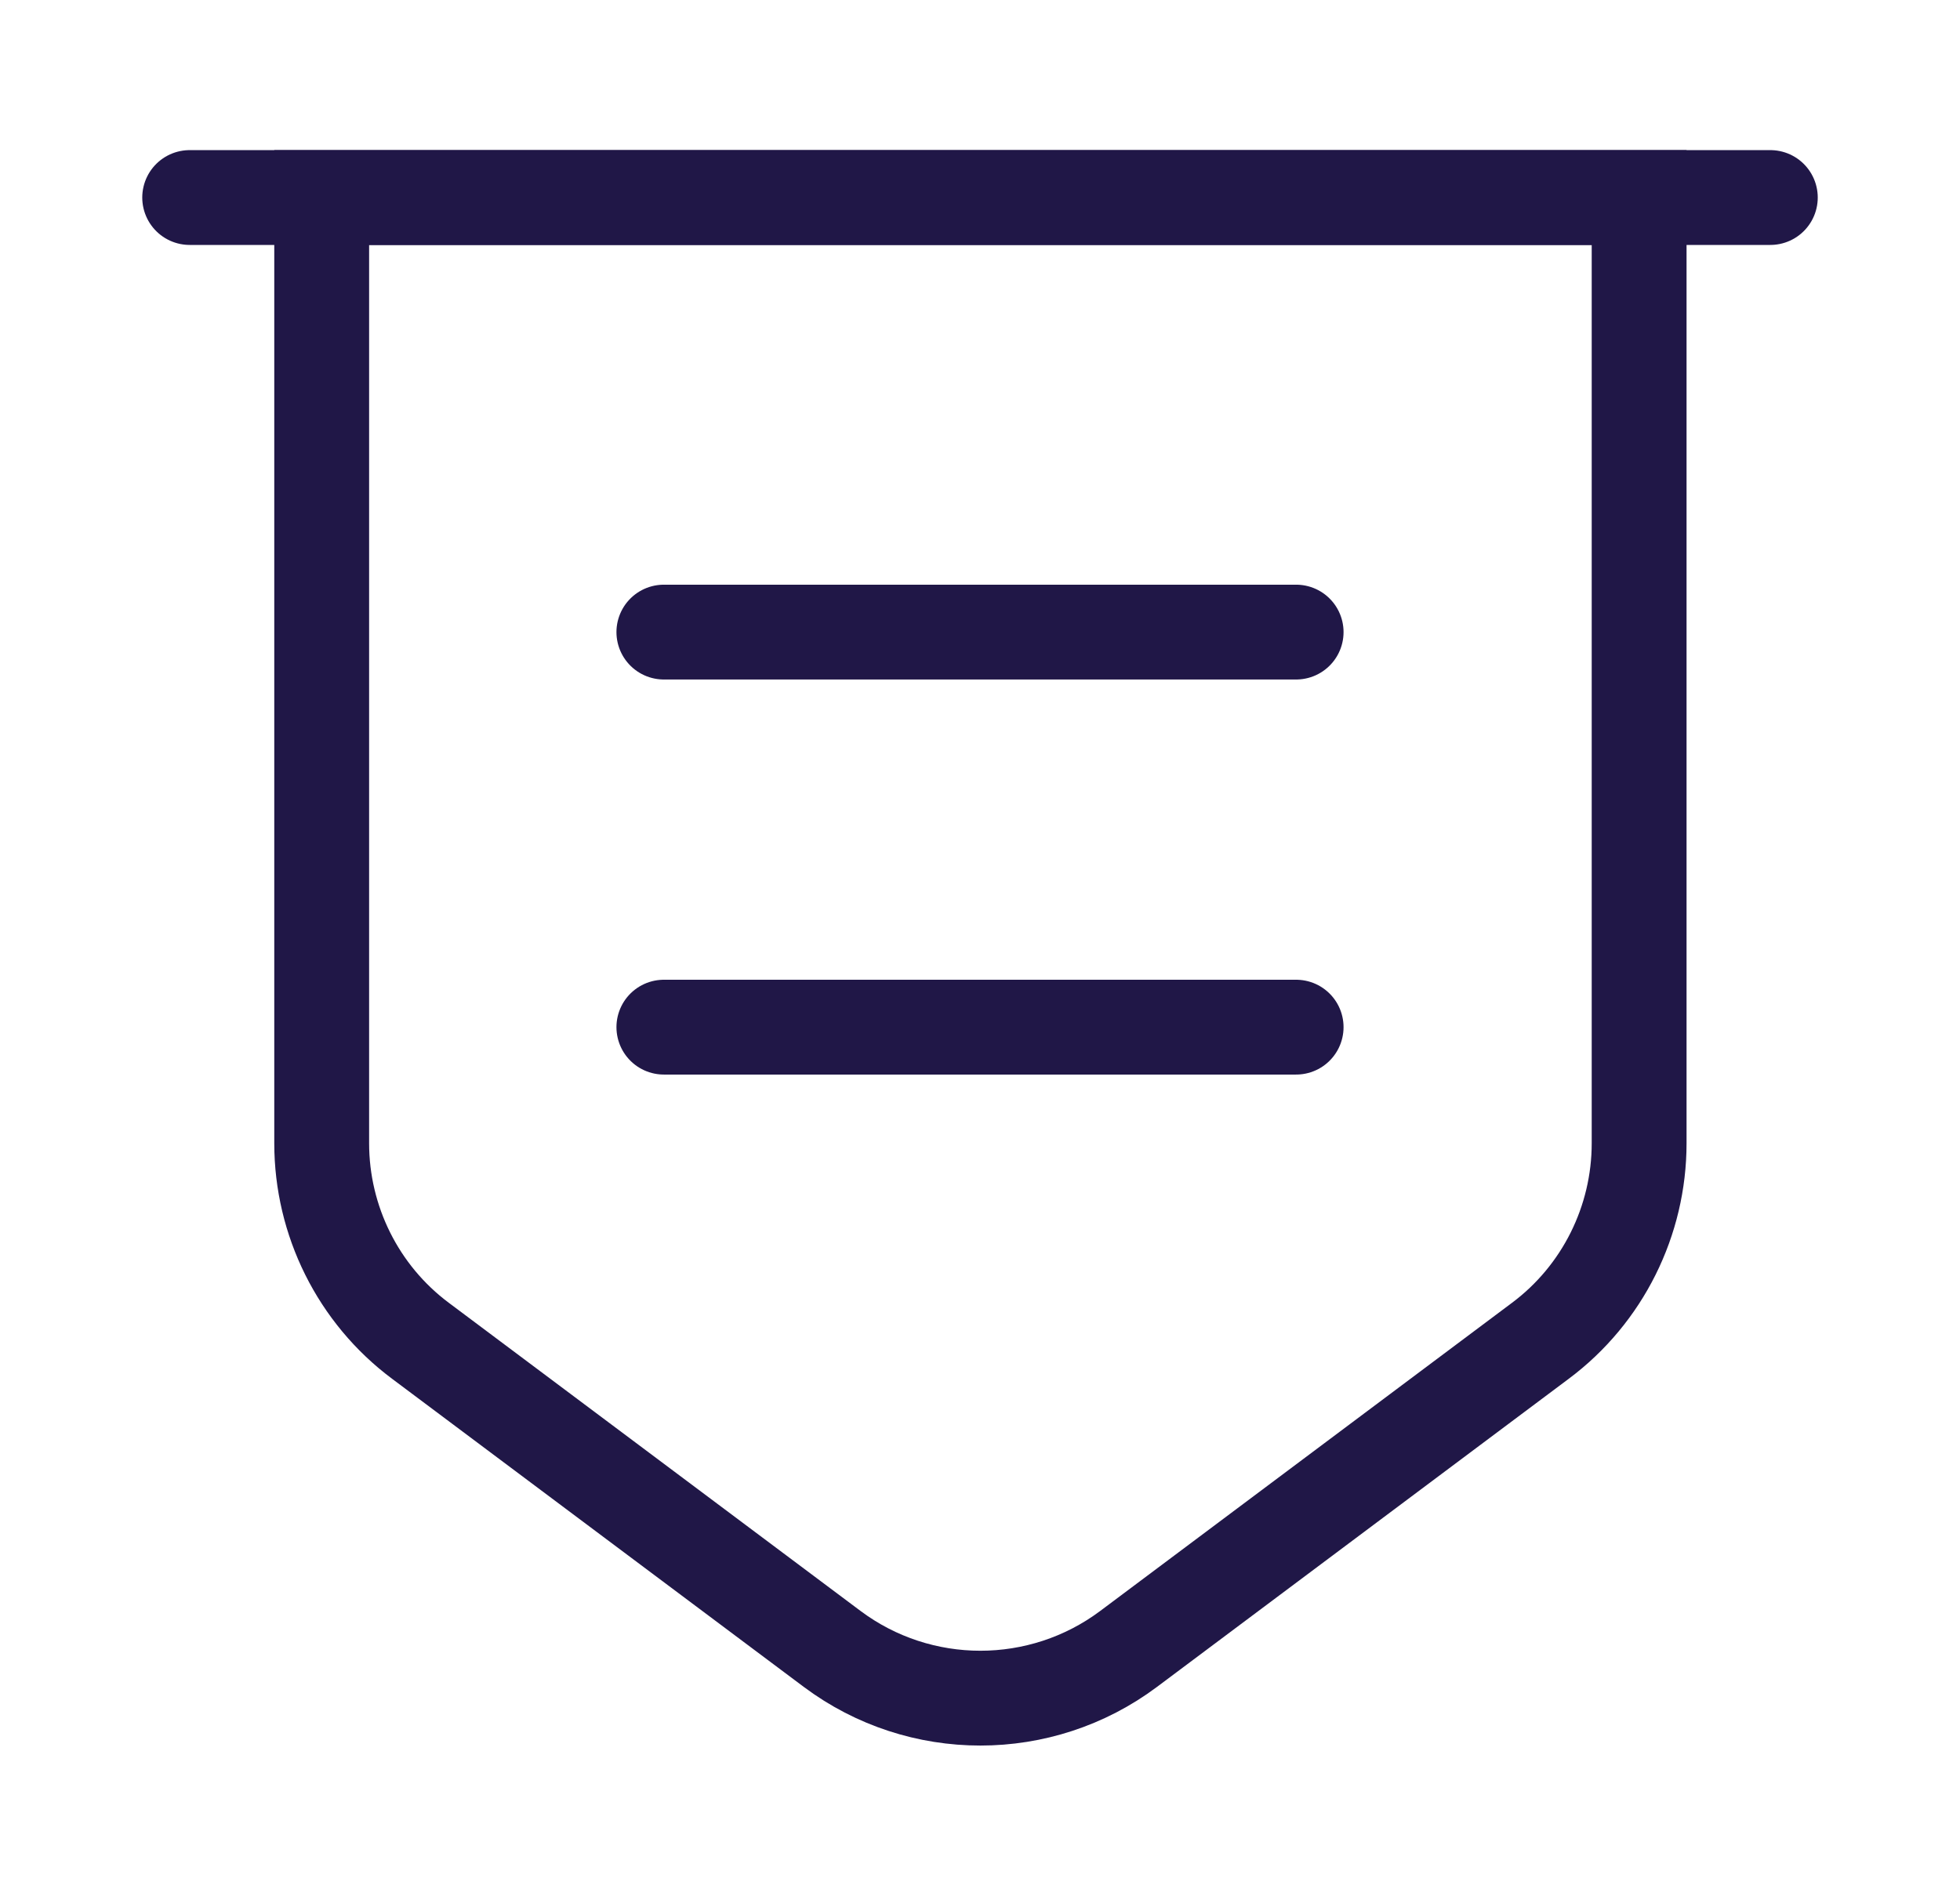 <svg width="31" height="30" viewBox="0 0 31 30" fill="none" xmlns="http://www.w3.org/2000/svg">
<path d="M5.088 3.125V18.087C5.088 19.312 5.663 20.475 6.65 21.212L13.162 26.087C14.55 27.125 16.462 27.125 17.85 26.087L24.363 21.212C25.35 20.475 25.925 19.312 25.925 18.087V3.125H5.088Z" stroke="#201747" stroke-width="1.5" stroke-miterlimit="10"/>
<path d="M3 3.125H28" stroke="#201747" stroke-width="1.5" stroke-miterlimit="10" stroke-linecap="round"/>
<path d="M10.5 10H20.5" stroke="#201747" stroke-width="1.5" stroke-miterlimit="10" stroke-linecap="round" stroke-linejoin="round"/>
<path d="M10.5 16.25H20.5" stroke="#201747" stroke-width="1.5" stroke-miterlimit="10" stroke-linecap="round" stroke-linejoin="round"/>
</svg>
